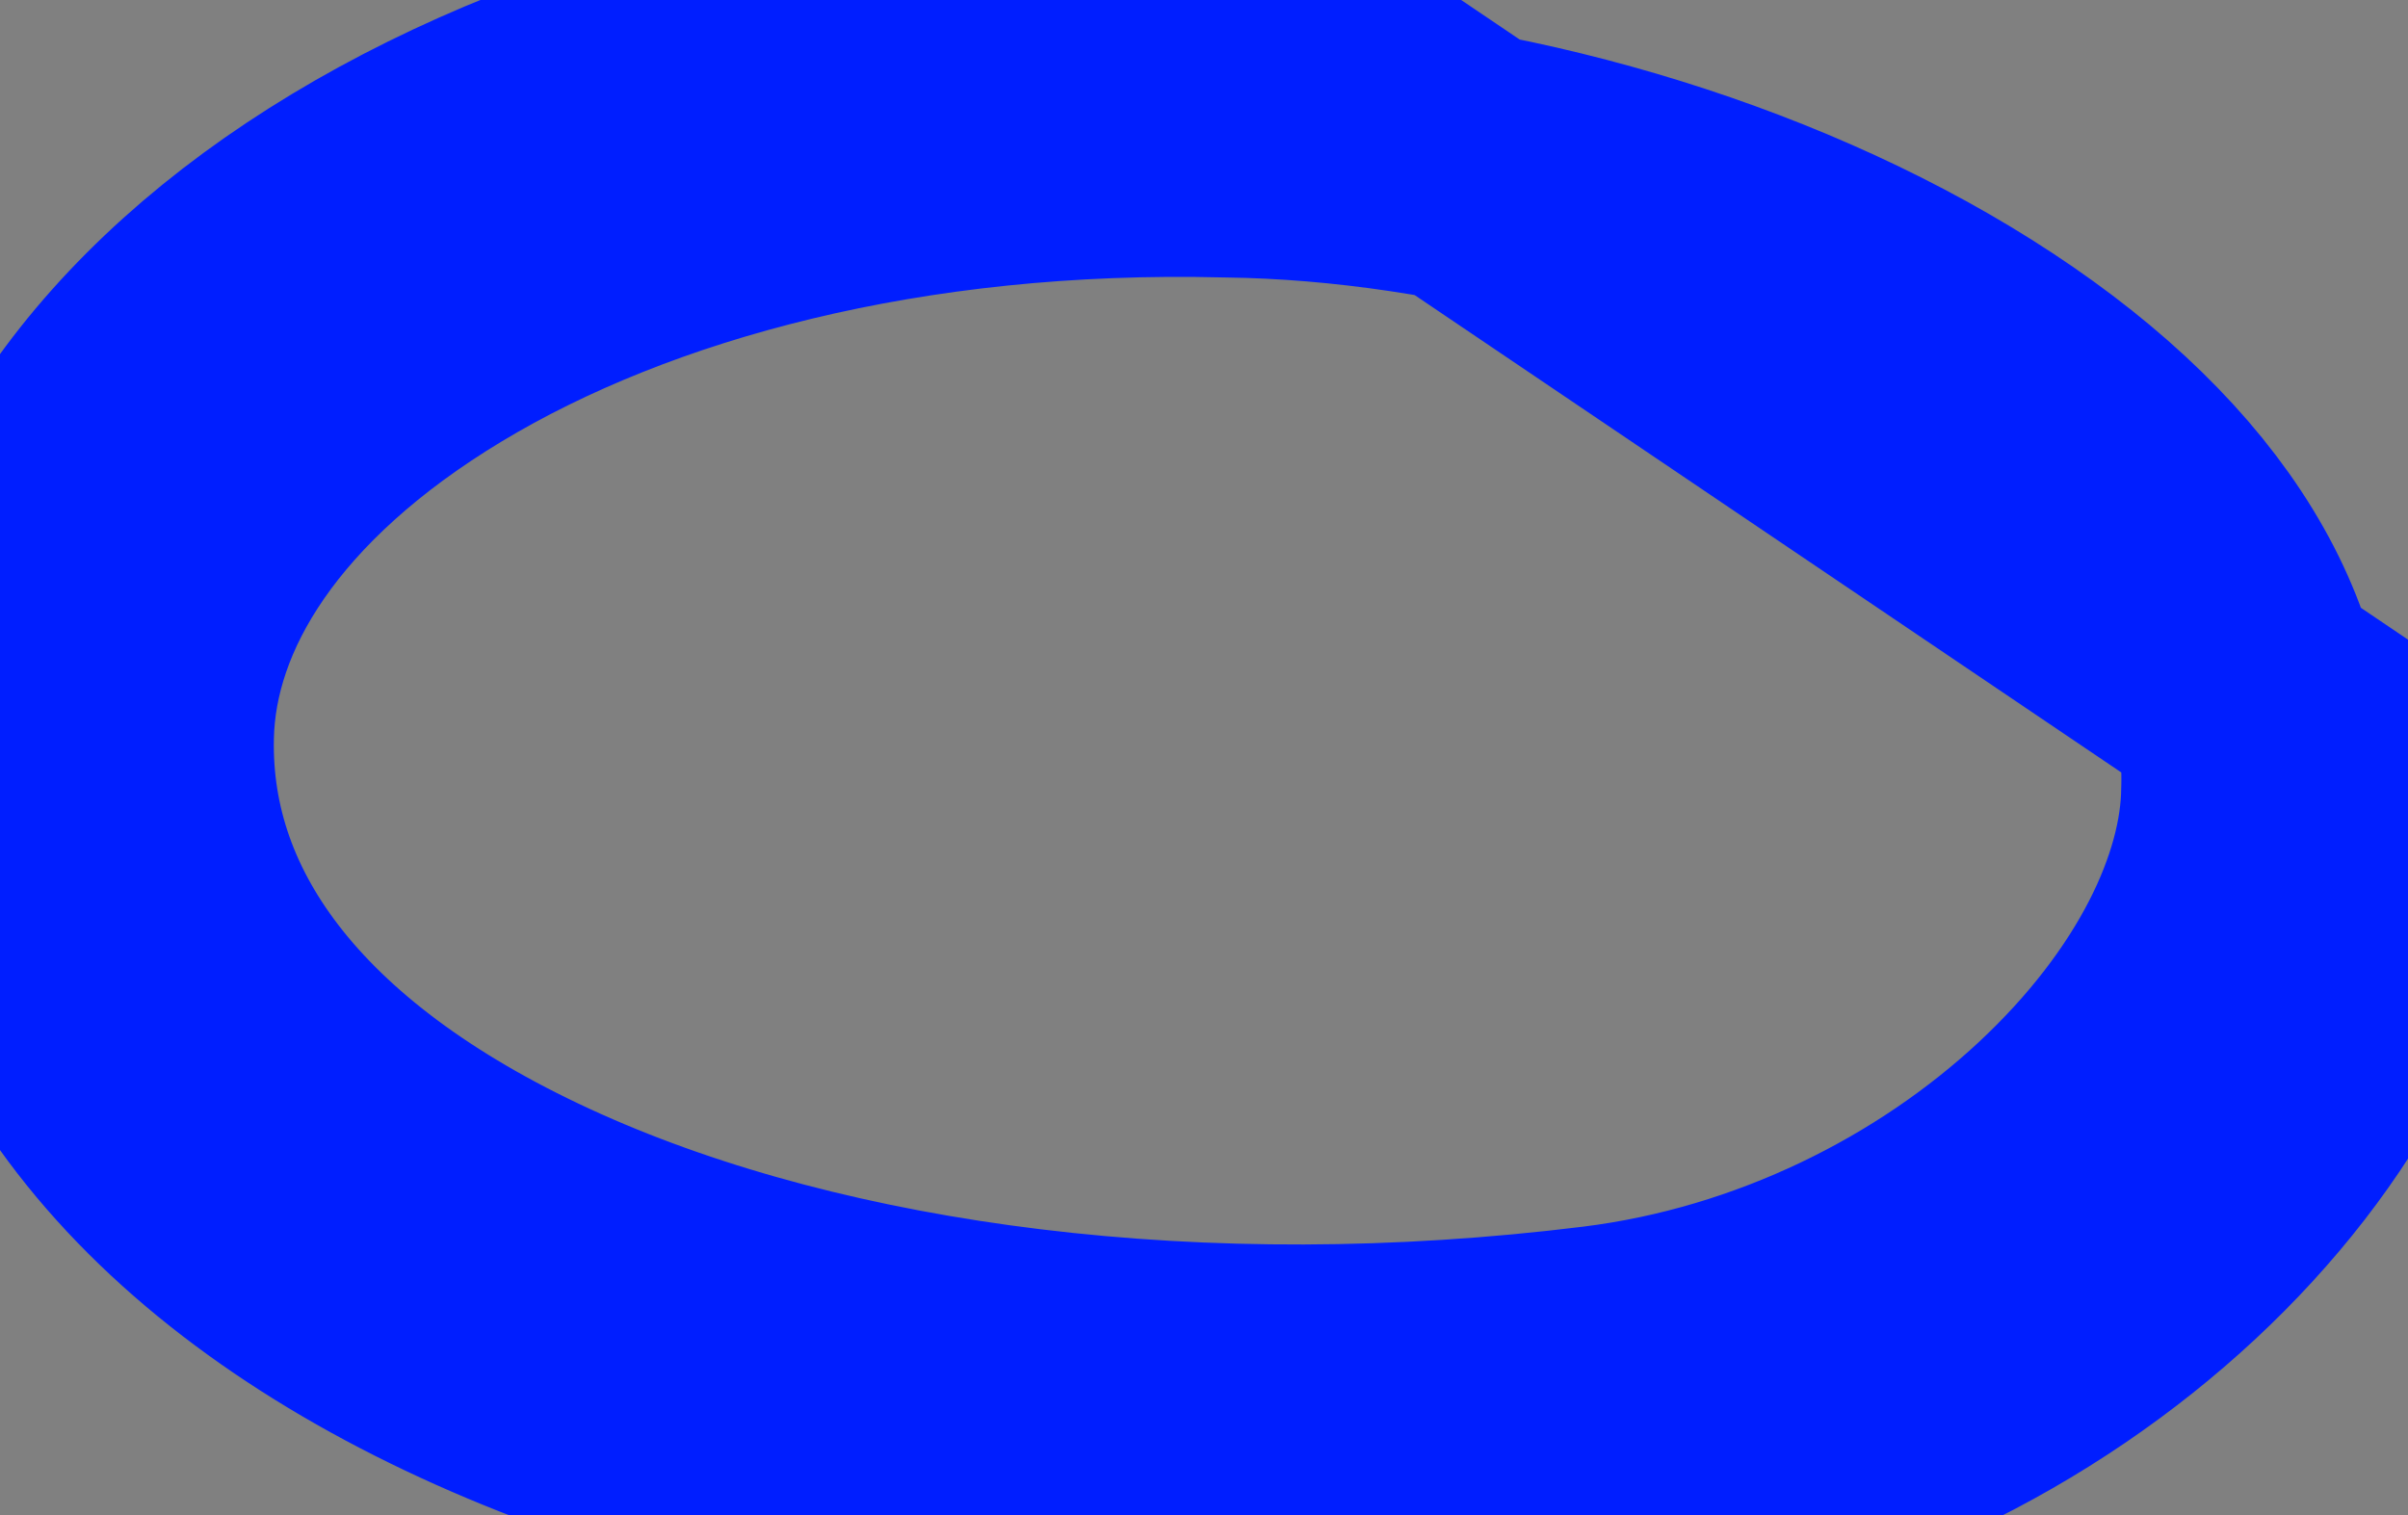 <svg width="89" height="56" viewBox="0 0 89 56" fill="none" xmlns="http://www.w3.org/2000/svg">
<rect x="0" y="0" width="89" height="56" fill="#808080" stroke="none"/>
<path d="M83.4 29.215L83.401 29.174L83.402 29.132C83.571 23.104 79.438 17.301 71.71 12.649C64.102 8.071 54.119 5.371 45.388 5.257L45.359 5.256L45.329 5.256C33.394 4.959 23.116 7.717 15.952 12.041C8.727 16.401 5.236 21.925 5.124 27.197L5.124 27.2C4.963 34.609 10.027 41.2 20.178 45.744C30.26 50.257 44.321 52.137 59.119 50.304C65.919 49.461 72.091 46.325 76.54 42.182C81.058 37.975 83.356 33.18 83.4 29.215ZM0.125 27.091C0.446 11.952 20.01 -0.375 45.454 0.257L88.4 29.271C88.272 40.757 75.543 53.307 59.733 55.266C28.729 59.107 -0.322 47.595 0.125 27.091Z" fill="white" stroke="#001EFF" stroke-width="10"/>
</svg>
